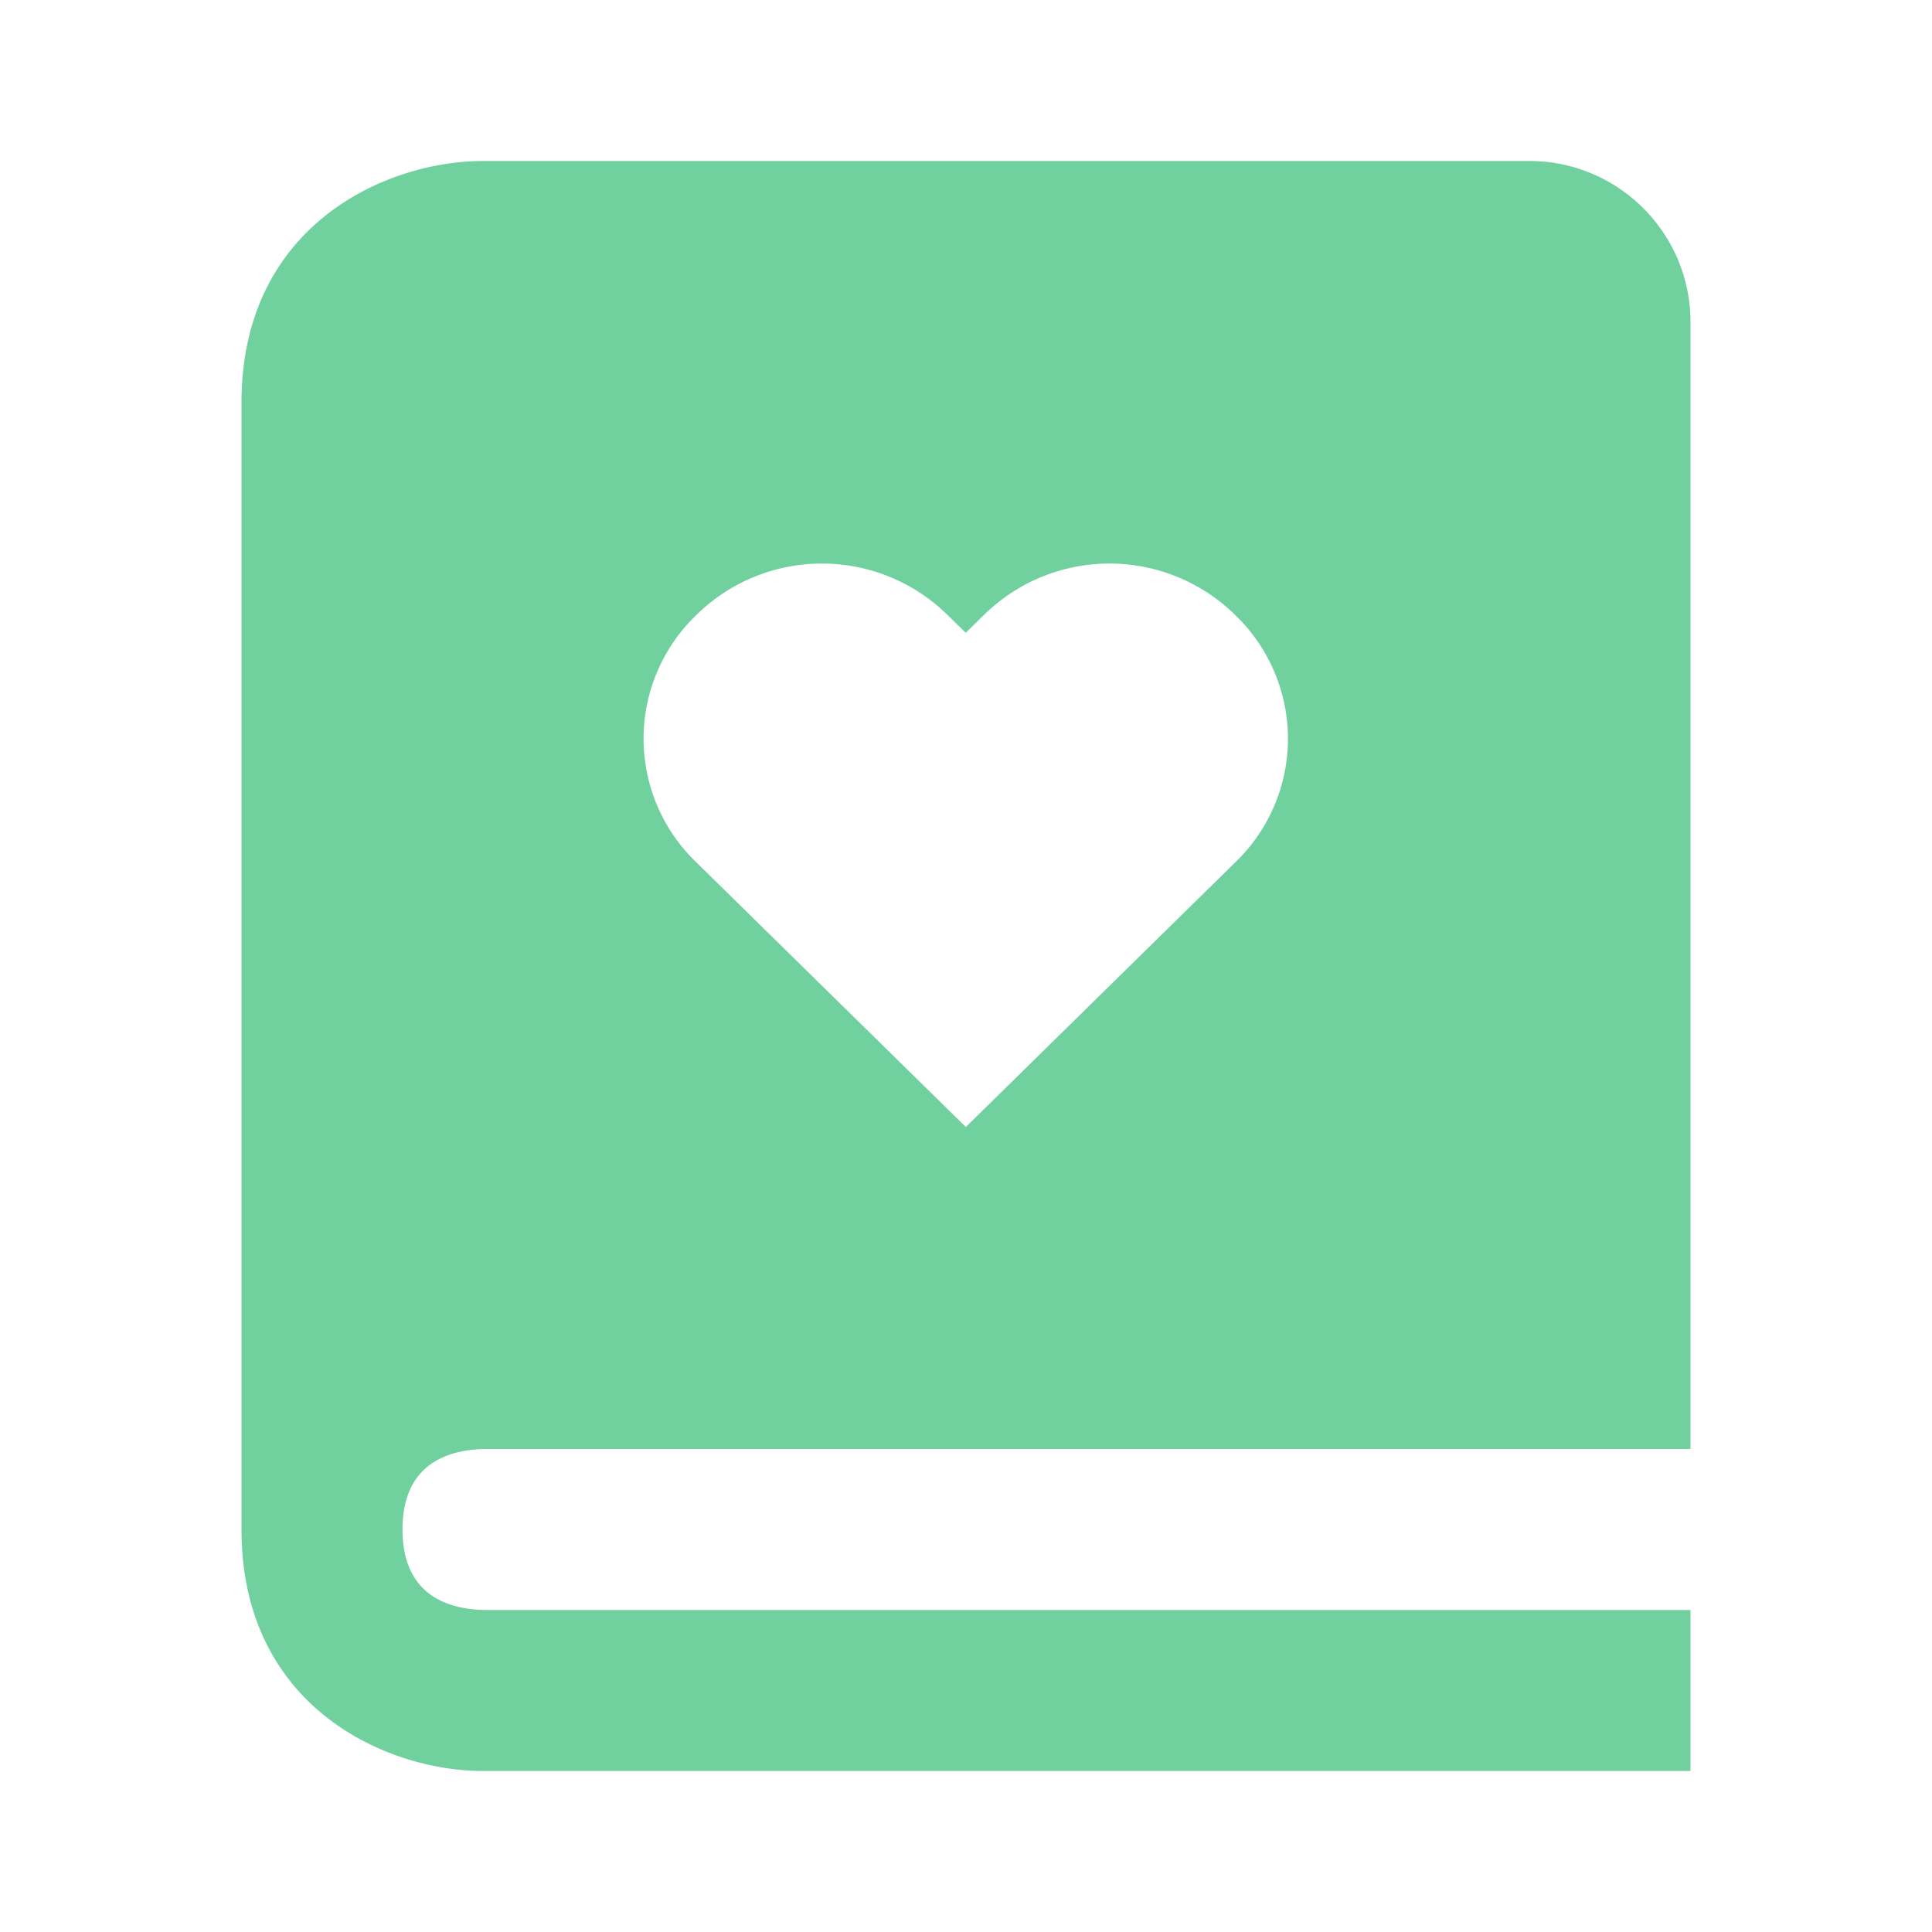 <svg xmlns="http://www.w3.org/2000/svg" width="24" height="24" viewBox="0 0 24 24" style="fill: #70d19f;transform: ;msFilter:;"><path d="M6.012 18H21V4c0-1.103-.897-2-2-2H6c-1.206 0-3 .799-3 3v14c0 2.201 1.794 3 3 3h15v-2H6.012C5.55 19.988 5 19.806 5 19c0-.101.009-.191.024-.273.112-.576.584-.717.988-.727zM8.648 7.642a2.224 2.224 0 0 1 3.125 0l.224.219.223-.219a2.225 2.225 0 0 1 3.126 0 2.129 2.129 0 0 1 0 3.069L11.998 14l-3.349-3.289a2.128 2.128 0 0 1-.001-3.069z"></path></svg>
